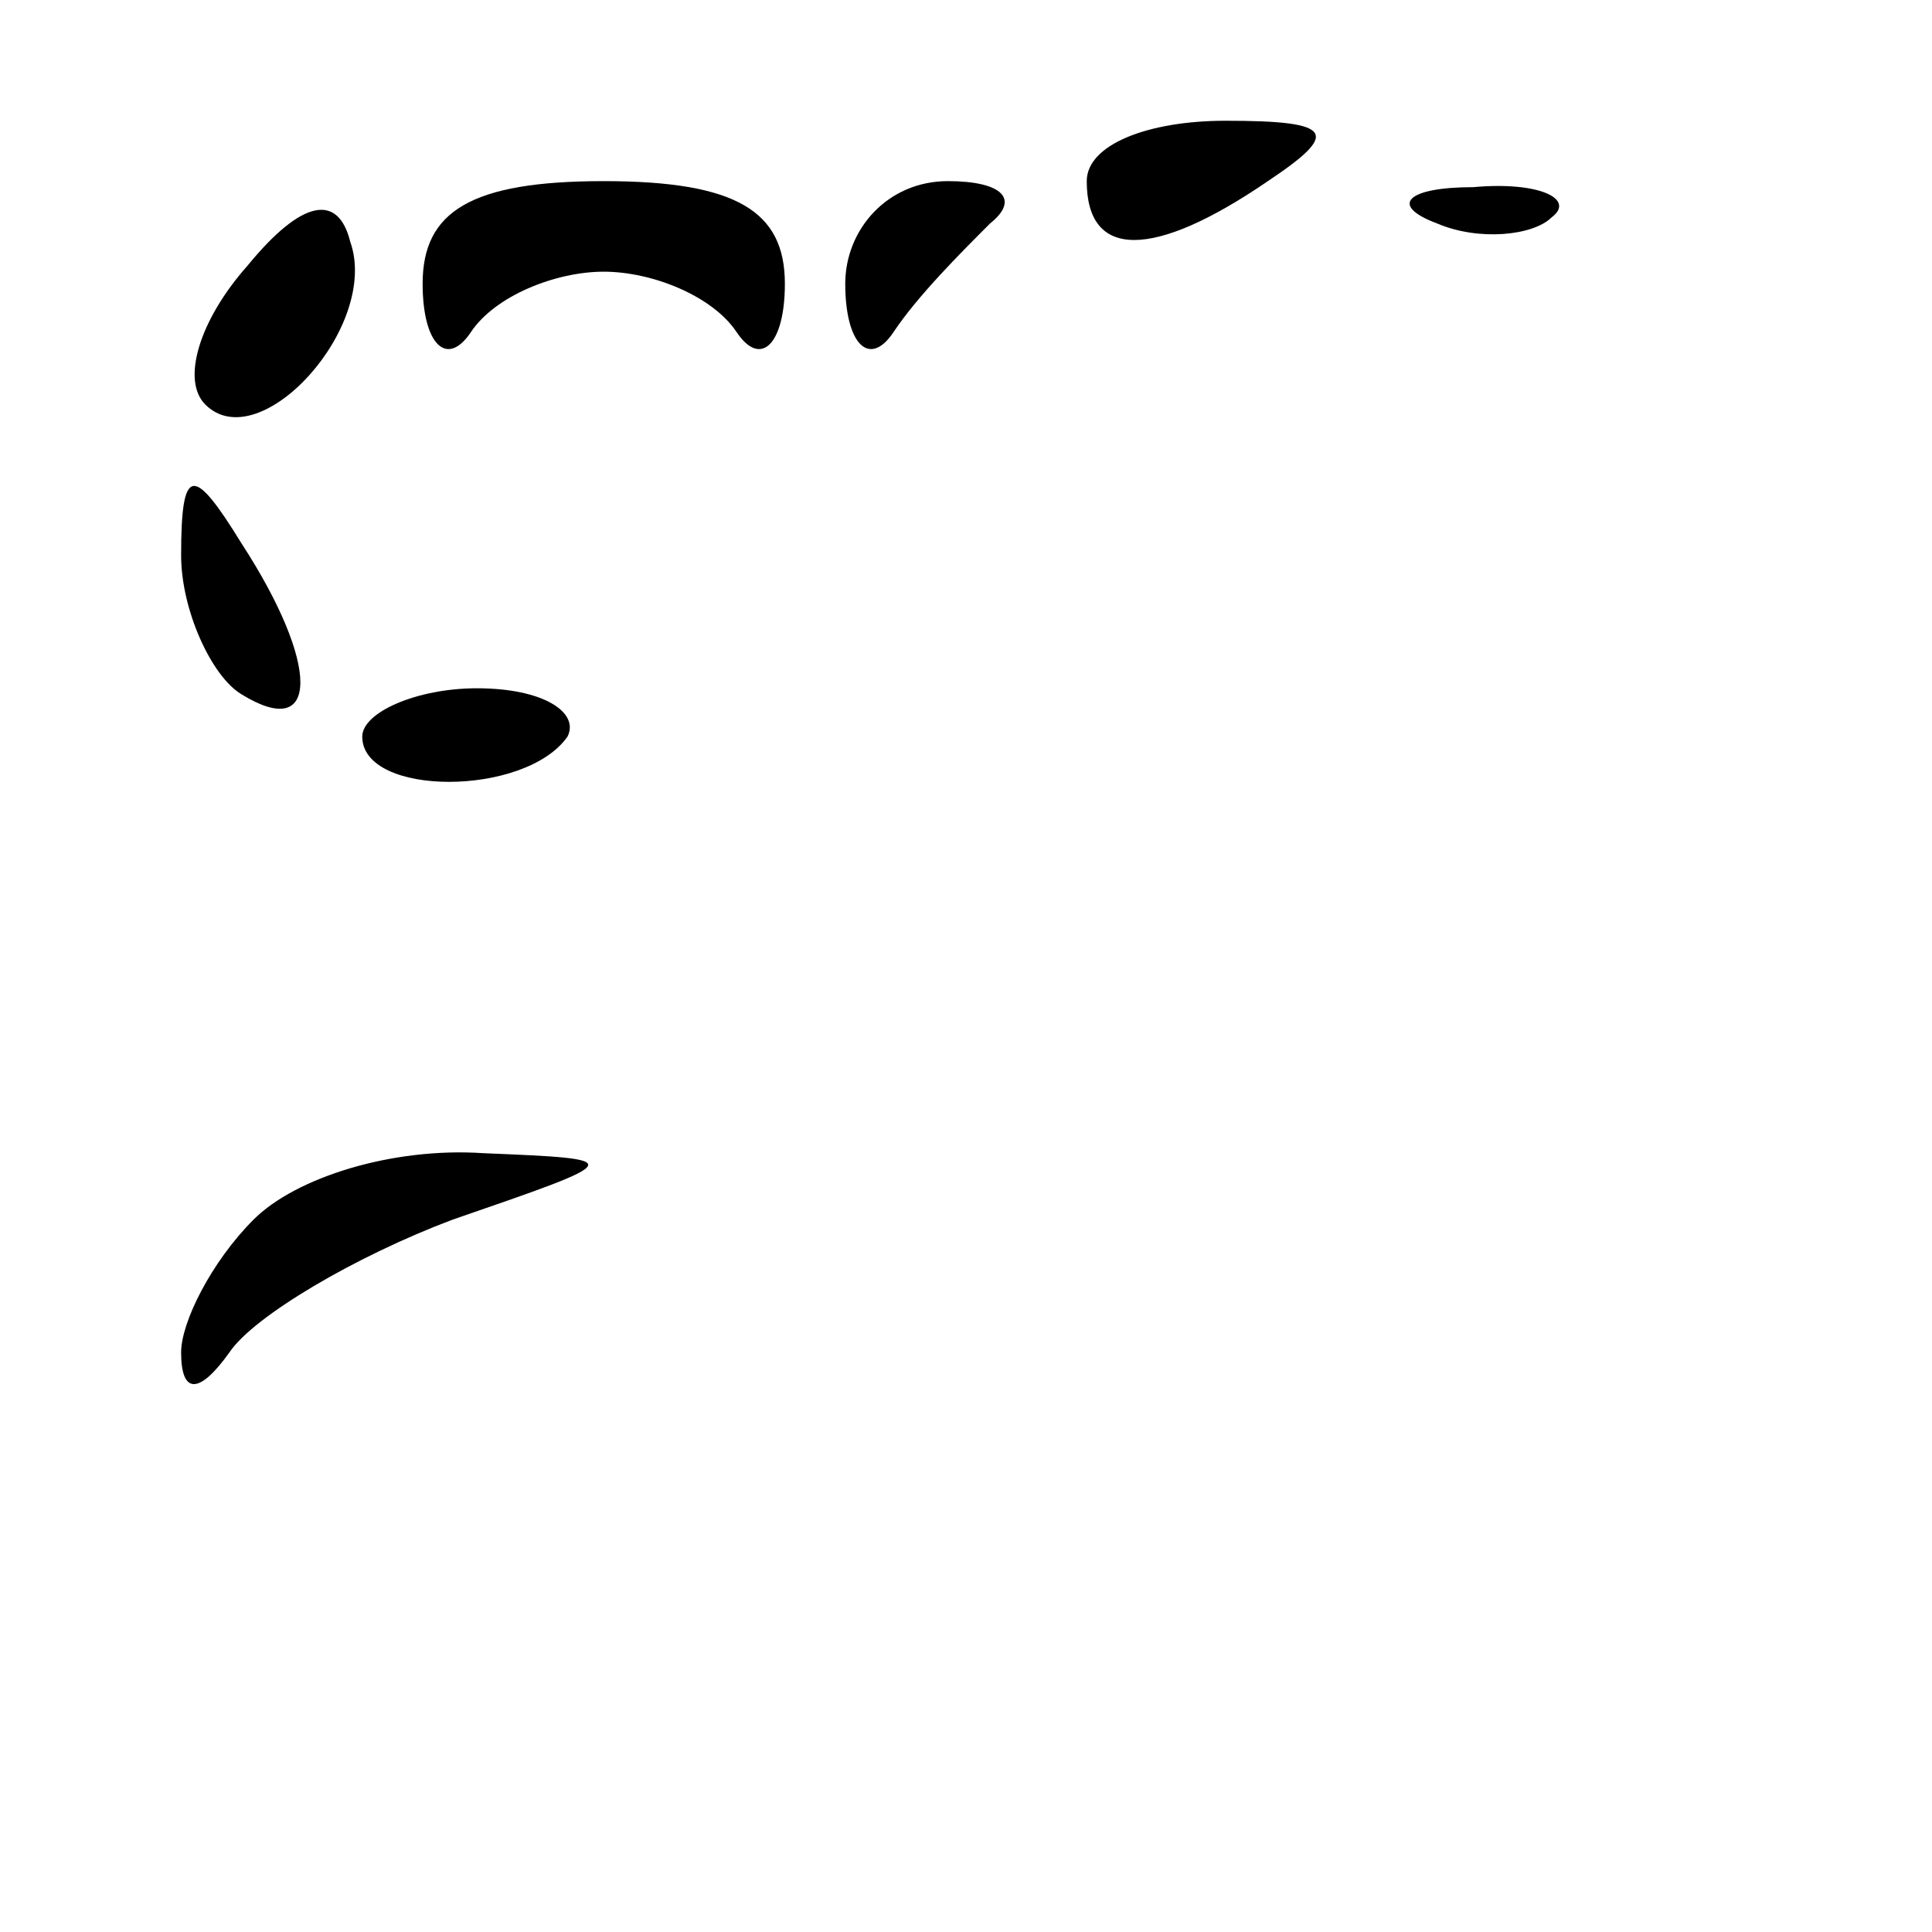 <?xml version="1.0" standalone="no"?>
<!DOCTYPE svg PUBLIC "-//W3C//DTD SVG 20010904//EN"
 "http://www.w3.org/TR/2001/REC-SVG-20010904/DTD/svg10.dtd">
<svg version="1.0" xmlns="http://www.w3.org/2000/svg"
 width="32pt" height="32pt" viewBox="0 0 32 32"
 preserveAspectRatio="xMidYMid meet">
<g transform="translate(0,32) scale(0.1,-0.1)"
fill="#000000" stroke="none">
<path fill="#000000" stroke="none" d="M180 290 c0 -13 11 -13 30 0 12 8 11
10 -7 10 -13 0 -23 -4 -23 -10z"/>
<path fill="#000000" stroke="none" d="M41 276 c-8 -9 -11 -19 -7 -23 9 -9 29
13 24 27 -2 8 -8 7 -17 -4z"/>
<path fill="#000000" stroke="none" d="M70 273 c0 -10 4 -14 8 -8 4 6 14 10
22 10 8 0 18 -4 22 -10 4 -6 8 -2 8 8 0 12 -8 17 -30 17 -22 0 -30 -5 -30 -17z"/>
<path fill="#000000" stroke="none" d="M140 273 c0 -10 4 -14 8 -8 4 6 11 13
16 18 5 4 2 7 -7 7 -10 0 -17 -8 -17 -17z"/>
<path fill="#000000" stroke="none" d="M238 283 c7 -3 16 -2 19 1 4 3 -2 6
-13 5 -11 0 -14 -3 -6 -6z"/>
<path fill="#000000" stroke="none" d="M30 228 c0 -9 5 -20 10 -23 13 -8 13 5
0 25 -8 13 -10 13 -10 -2z"/>
<path fill="#000000" stroke="none" d="M60 198 c0 -10 27 -10 34 0 2 4 -4 8
-15 8 -10 0 -19 -4 -19 -8z"/>
<path fill="#000000" stroke="none" d="M42 118 c-7 -7 -12 -17 -12 -22 0 -7 3
-7 8 0 4 6 21 16 37 22 29 10 29 10 5 11 -15 1 -31 -4 -38 -11z"/>
</g>
</svg>
